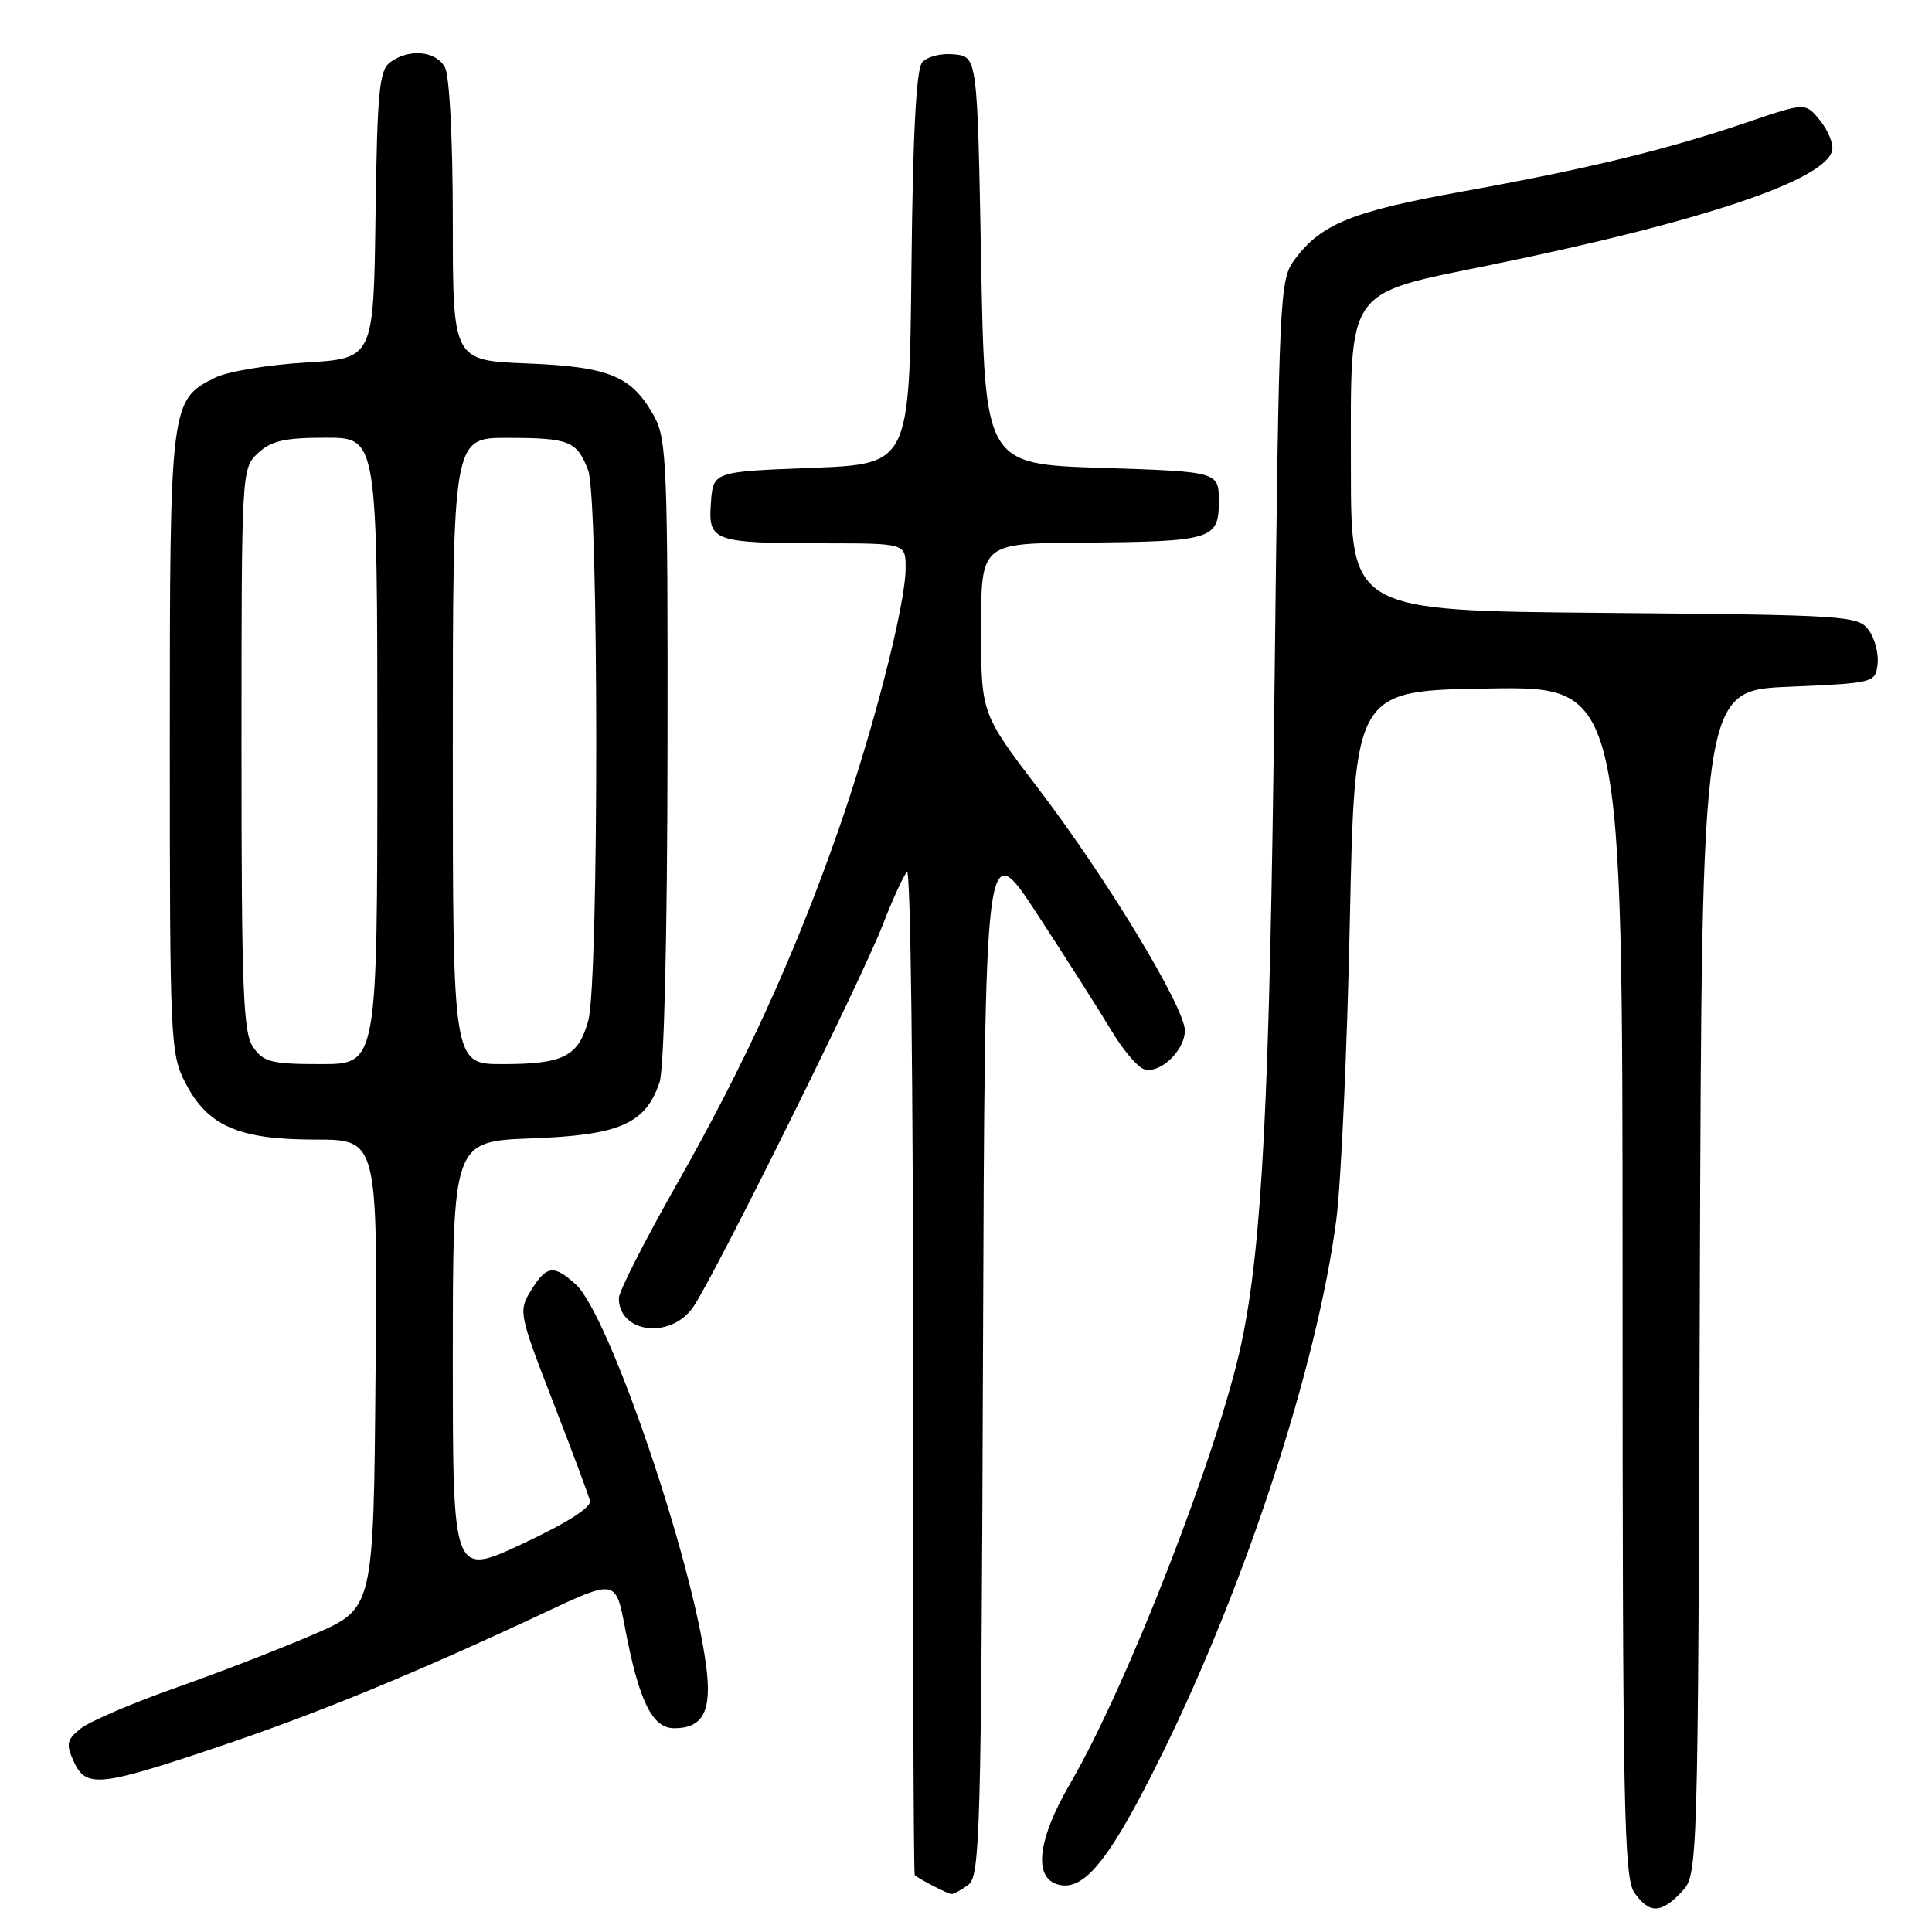 <?xml version="1.0" encoding="UTF-8" standalone="no"?>
<!DOCTYPE svg PUBLIC "-//W3C//DTD SVG 1.1//EN" "http://www.w3.org/Graphics/SVG/1.1/DTD/svg11.dtd" >
<svg xmlns="http://www.w3.org/2000/svg" xmlns:xlink="http://www.w3.org/1999/xlink" version="1.1" viewBox="0 0 256 256">
 <g >
 <path fill="currentColor"
d=" M 222.82 250.69 C 224.99 248.38 224.99 248.38 225.24 169.94 C 225.50 91.50 225.50 91.50 237.00 91.00 C 248.37 90.51 248.50 90.47 248.79 88.00 C 248.95 86.62 248.43 84.60 247.62 83.50 C 246.22 81.58 244.83 81.49 212.58 81.21 C 179.00 80.92 179.00 80.92 179.00 62.02 C 179.00 37.71 178.02 39.11 197.79 35.05 C 225.67 29.33 242.03 23.82 242.78 19.89 C 242.95 19.03 242.22 17.26 241.16 15.95 C 239.24 13.57 239.24 13.57 231.37 16.25 C 220.91 19.82 210.39 22.37 193.70 25.39 C 179.20 28.00 175.07 29.68 171.60 34.32 C 169.54 37.08 169.49 38.30 168.87 91.82 C 168.25 145.44 167.26 164.91 164.50 177.97 C 161.50 192.14 149.35 223.39 141.83 236.28 C 137.29 244.06 136.84 249.26 140.66 249.81 C 143.96 250.28 147.36 245.84 153.94 232.50 C 165.11 209.84 174.55 180.92 177.07 161.62 C 177.70 156.73 178.51 138.96 178.86 122.12 C 179.50 91.50 179.50 91.50 197.25 91.23 C 215.00 90.95 215.00 90.95 215.00 169.75 C 215.00 239.46 215.18 248.81 216.56 250.78 C 218.54 253.61 220.10 253.58 222.82 250.69 Z  M 128.31 249.75 C 129.86 248.60 130.02 242.96 130.25 179.50 C 130.50 110.50 130.50 110.50 137.50 121.22 C 141.35 127.12 145.73 133.99 147.23 136.50 C 148.72 139.00 150.65 141.31 151.51 141.64 C 153.58 142.44 157.00 139.25 157.00 136.54 C 157.00 133.49 146.58 116.28 137.61 104.53 C 130.00 94.55 130.00 94.55 130.00 83.28 C 130.00 72.00 130.00 72.00 143.25 71.90 C 160.62 71.77 161.50 71.51 161.50 66.45 C 161.50 62.50 161.50 62.50 146.00 62.00 C 130.50 61.50 130.50 61.50 130.00 34.50 C 129.50 7.50 129.50 7.50 126.41 7.20 C 124.67 7.03 122.83 7.50 122.18 8.28 C 121.40 9.22 120.95 17.92 120.77 35.58 C 120.50 61.50 120.50 61.50 107.50 62.00 C 94.50 62.50 94.50 62.50 94.20 66.62 C 93.82 71.74 94.45 71.97 109.25 71.99 C 120.00 72.00 120.00 72.00 120.00 75.25 C 120.00 80.16 115.65 97.04 110.96 110.38 C 105.18 126.84 98.62 141.16 89.65 156.96 C 85.44 164.37 82.00 171.14 82.00 172.01 C 82.00 176.64 88.80 177.50 91.81 173.25 C 94.48 169.47 114.12 129.90 116.99 122.50 C 118.26 119.20 119.70 116.06 120.18 115.53 C 120.66 114.98 121.01 143.78 120.98 181.41 C 120.95 218.17 121.05 248.35 121.21 248.48 C 122.04 249.13 125.58 250.94 126.06 250.97 C 126.37 250.99 127.38 250.44 128.31 249.75 Z  M 28.65 231.56 C 42.01 227.07 54.85 221.79 72.05 213.73 C 81.59 209.25 81.59 209.25 82.82 215.71 C 84.66 225.40 86.42 229.00 89.33 229.00 C 93.18 229.00 94.35 226.72 93.57 220.74 C 91.71 206.48 80.68 174.19 76.30 170.20 C 73.33 167.50 72.39 167.65 70.24 171.19 C 68.71 173.71 68.84 174.32 73.24 185.66 C 75.77 192.17 77.99 198.11 78.17 198.86 C 78.38 199.73 75.15 201.79 69.25 204.55 C 60.00 208.88 60.00 208.88 60.00 180.05 C 60.00 151.23 60.00 151.23 70.46 150.84 C 82.11 150.41 85.52 148.92 87.39 143.43 C 88.00 141.67 88.42 124.13 88.45 99.50 C 88.50 62.10 88.34 58.22 86.73 55.26 C 83.77 49.84 80.83 48.60 69.84 48.16 C 60.00 47.77 60.00 47.77 60.00 29.32 C 60.00 18.51 59.57 10.07 58.96 8.93 C 57.79 6.73 54.19 6.40 51.70 8.25 C 50.25 9.33 49.99 12.07 49.76 28.50 C 49.50 47.50 49.50 47.50 40.50 48.04 C 35.55 48.33 30.15 49.23 28.51 50.04 C 22.56 52.98 22.50 53.44 22.50 98.50 C 22.50 138.00 22.58 139.65 24.57 143.50 C 27.52 149.21 31.62 151.00 41.76 151.00 C 50.03 151.00 50.03 151.00 49.76 182.06 C 49.50 213.12 49.50 213.12 41.67 216.52 C 37.37 218.39 29.11 221.59 23.32 223.63 C 17.53 225.67 11.85 228.11 10.68 229.05 C 8.84 230.54 8.73 231.10 9.76 233.38 C 11.38 236.94 13.13 236.77 28.65 231.56 Z  M 33.56 138.78 C 32.22 136.86 32.00 131.40 32.00 99.32 C 32.00 62.30 32.01 62.07 34.19 60.04 C 35.95 58.40 37.72 58.00 43.19 58.00 C 50.00 58.00 50.00 58.00 50.00 99.50 C 50.00 141.00 50.00 141.00 42.56 141.00 C 36.00 141.00 34.93 140.74 33.56 138.78 Z  M 60.00 99.50 C 60.00 58.00 60.00 58.00 67.25 58.02 C 75.47 58.03 76.45 58.43 77.94 62.34 C 79.35 66.06 79.37 130.14 77.95 135.24 C 76.63 140.01 74.66 141.00 66.57 141.00 C 60.00 141.00 60.00 141.00 60.00 99.50 Z "/>
</g>
</svg>